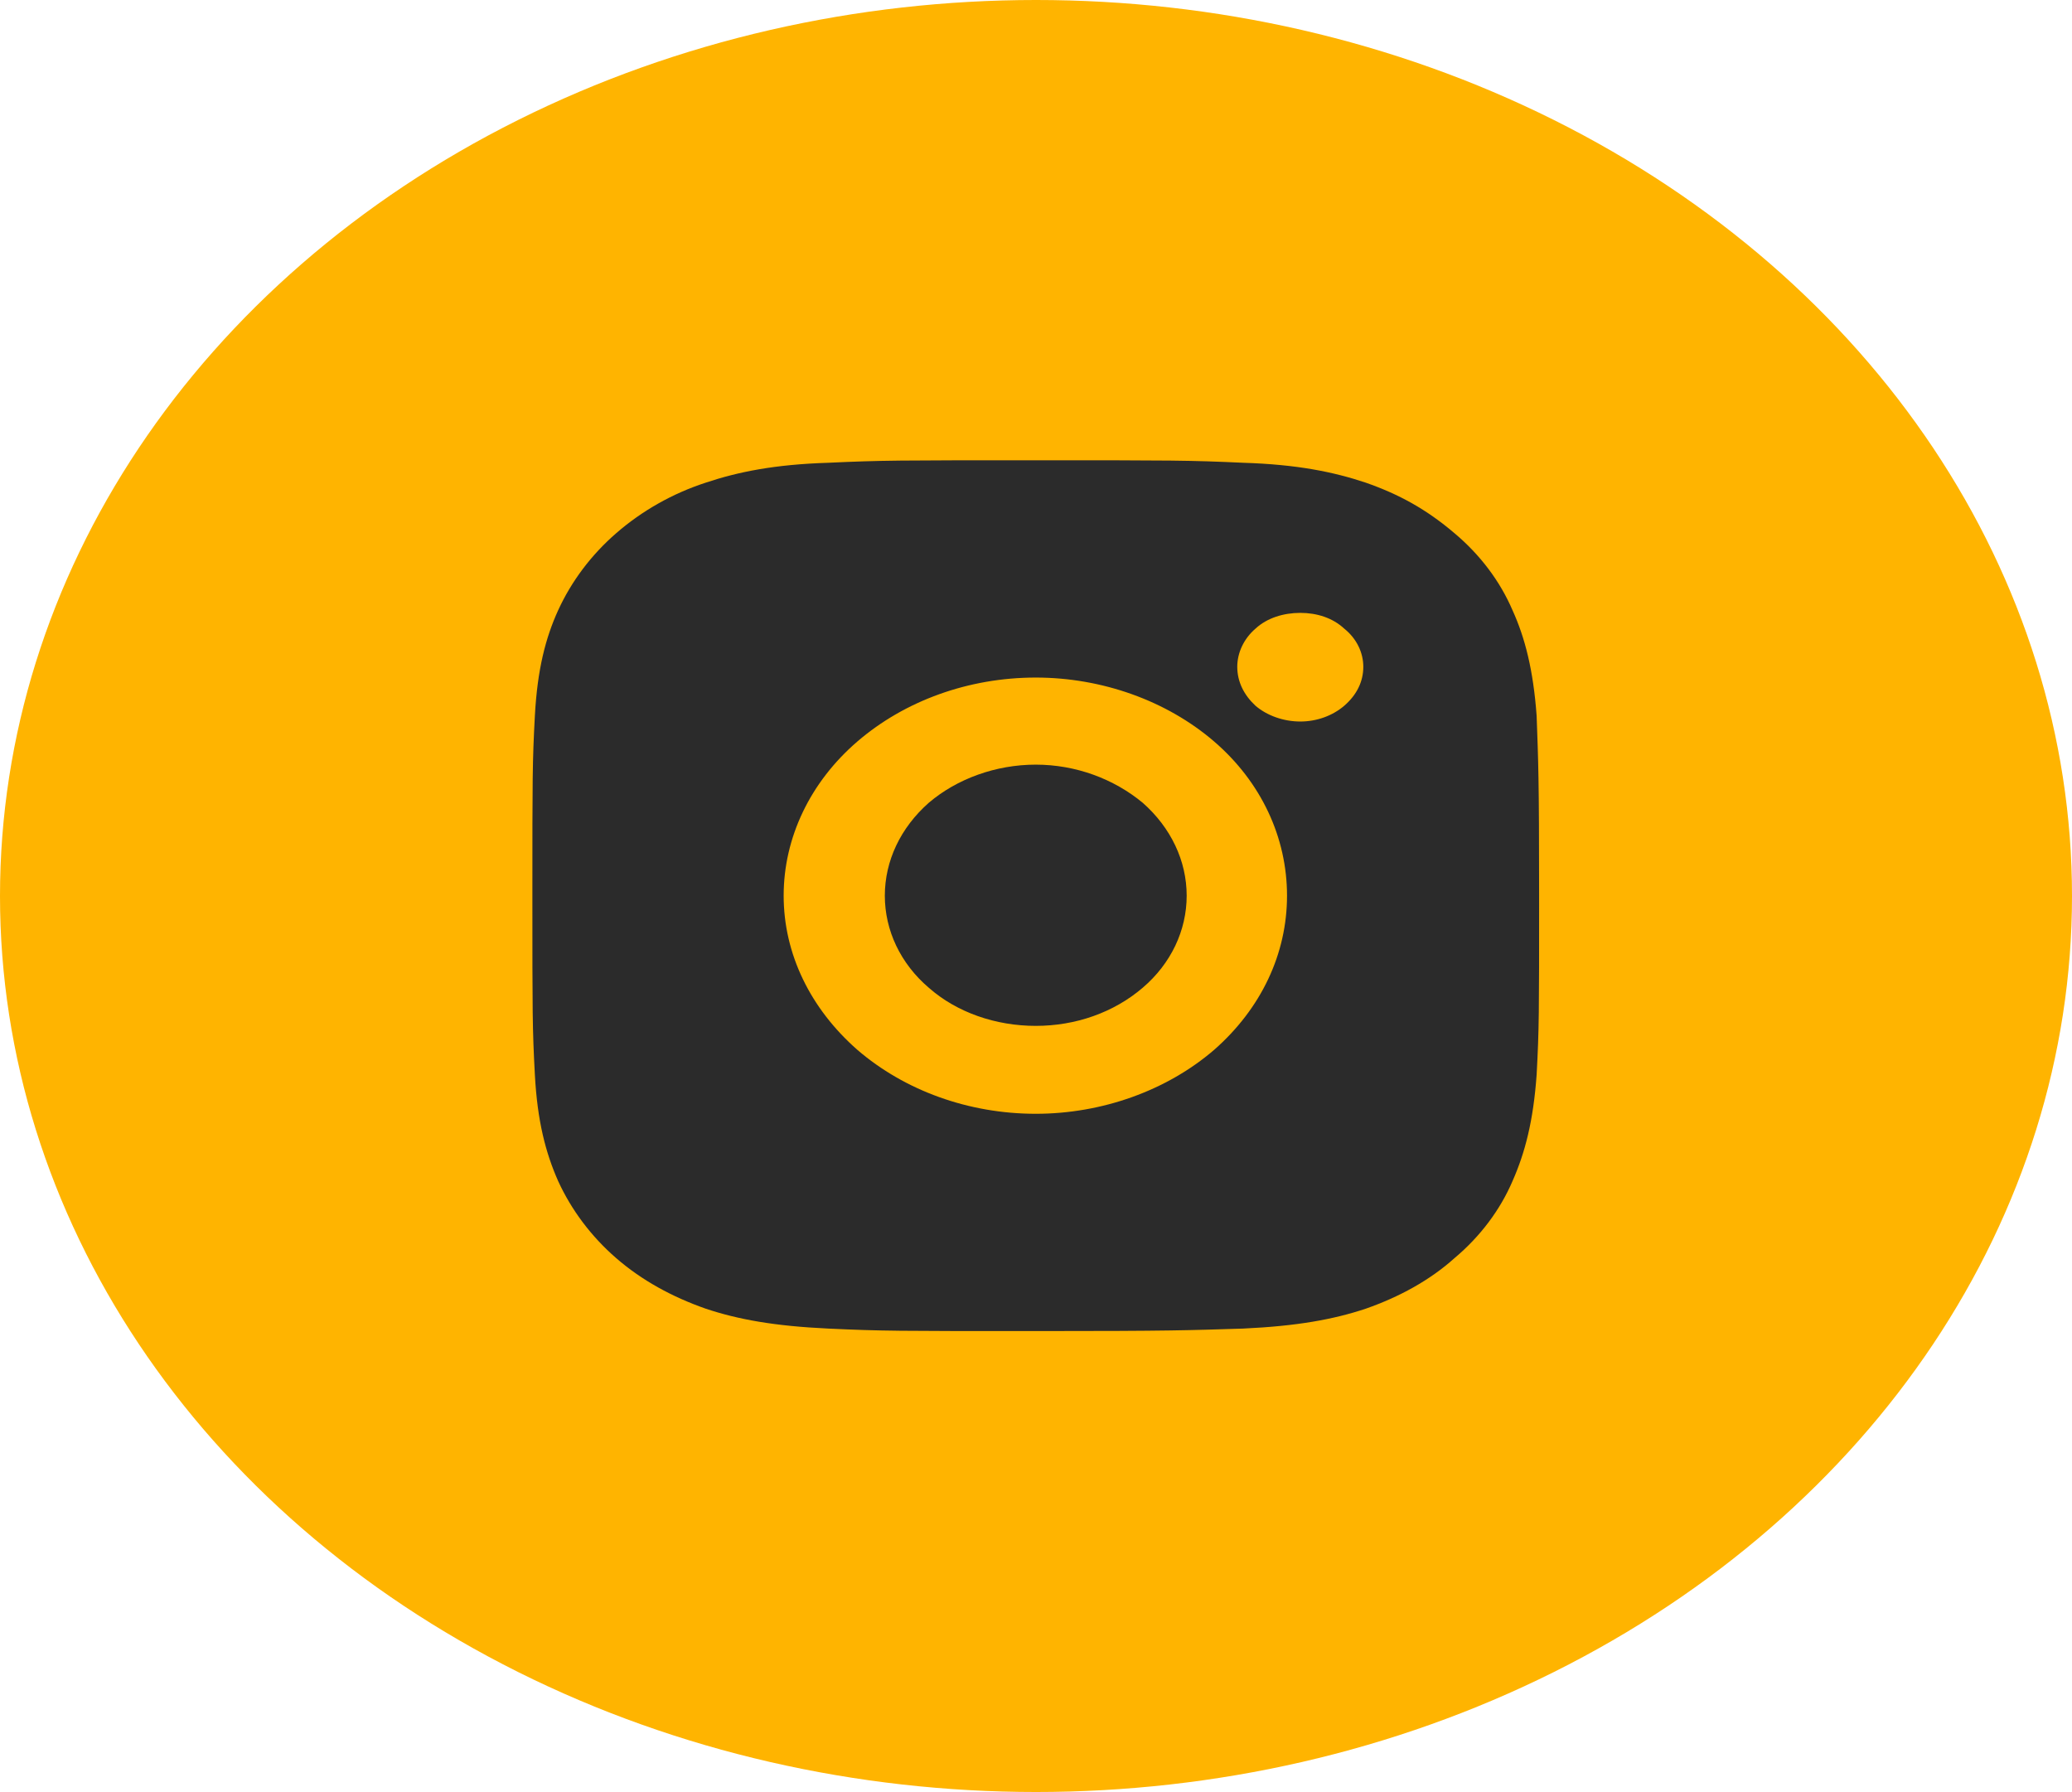 <svg width="24.986" height="21.608" viewBox="0 0 24.986 21.608" fill="none" xmlns="http://www.w3.org/2000/svg" xmlns:xlink="http://www.w3.org/1999/xlink">
	<desc>
			Created with Pixso.
	</desc>
	<defs>
		<clipPath id="clip2_6946">
			<rect id="Icons-instagram" width="14.575" height="12.605" transform="translate(5.206 4.502)" fill="white" fill-opacity="0"/>
		</clipPath>
	</defs>
	<ellipse id="Ellipse 9" cx="12.493" cy="10.804" rx="12.493" ry="10.804" fill="#FFB400" fill-opacity="1"/>
	<rect id="Icons-instagram" width="14.575" height="12.605" transform="translate(5.206 4.502)" fill="#FFFFFF" fill-opacity="0"/>
	<rect id="Icons-instagram" width="14.575" height="12.605" transform="translate(5.206 4.502)" fill="#FFFFFF" fill-opacity="0"/>
	<rect id="Icons-instagram" width="14.575" height="12.605" transform="translate(5.206 4.502)" fill="#FFFFFF" fill-opacity="0"/>
	<g clip-path="url(#clip2_6946)">
		<path id="Vector" d="M12.49 5.55C14.14 5.55 14.34 5.55 14.99 5.58C15.64 5.6 16.08 5.69 16.47 5.82C16.87 5.96 17.2 6.14 17.54 6.43C17.85 6.69 18.09 7.01 18.24 7.36C18.39 7.69 18.49 8.08 18.53 8.63C18.55 9.19 18.56 9.37 18.56 10.8C18.56 12.23 18.56 12.4 18.53 12.96C18.49 13.52 18.39 13.9 18.24 14.24C18.09 14.59 17.85 14.91 17.54 15.17C17.24 15.44 16.87 15.64 16.47 15.78C16.08 15.91 15.64 15.99 14.99 16.02C14.34 16.04 14.14 16.05 12.49 16.05C10.84 16.05 10.63 16.05 9.99 16.02C9.34 15.99 8.9 15.91 8.51 15.78C8.11 15.64 7.74 15.44 7.43 15.17C7.13 14.91 6.89 14.59 6.73 14.24C6.58 13.9 6.48 13.52 6.45 12.96C6.42 12.4 6.42 12.23 6.42 10.8C6.42 9.37 6.42 9.19 6.45 8.63C6.48 8.07 6.58 7.69 6.73 7.36C6.89 7.01 7.13 6.69 7.43 6.43C7.74 6.16 8.11 5.95 8.51 5.82C8.9 5.69 9.34 5.6 9.99 5.58C10.63 5.55 10.84 5.55 12.49 5.55ZM12.49 8.17C11.68 8.17 10.91 8.45 10.34 8.94C9.77 9.43 9.45 10.1 9.45 10.8C9.45 11.5 9.77 12.16 10.34 12.66C10.91 13.15 11.68 13.43 12.49 13.43C13.29 13.43 14.07 13.15 14.64 12.66C15.21 12.16 15.52 11.5 15.52 10.8C15.52 10.1 15.21 9.43 14.64 8.94C14.07 8.45 13.29 8.17 12.49 8.17ZM16.44 8.04C16.44 7.87 16.36 7.7 16.21 7.58C16.07 7.45 15.88 7.39 15.68 7.39C15.48 7.39 15.28 7.45 15.14 7.58C15 7.7 14.92 7.87 14.92 8.04C14.92 8.22 15 8.38 15.14 8.51C15.28 8.63 15.48 8.7 15.68 8.7C15.88 8.7 16.07 8.63 16.21 8.51C16.36 8.38 16.44 8.22 16.44 8.04ZM12.49 9.22C12.97 9.22 13.43 9.39 13.78 9.68C14.12 9.98 14.31 10.38 14.31 10.8C14.31 11.22 14.12 11.62 13.78 11.91C13.43 12.21 12.97 12.37 12.49 12.37C12.01 12.37 11.54 12.21 11.2 11.91C10.86 11.62 10.67 11.22 10.67 10.8C10.67 10.38 10.86 9.98 11.2 9.68C11.54 9.39 12.01 9.22 12.49 9.22Z" fill="#2B2B2B" fill-opacity="1" fill-rule="nonzero"/>
	</g>
</svg>
